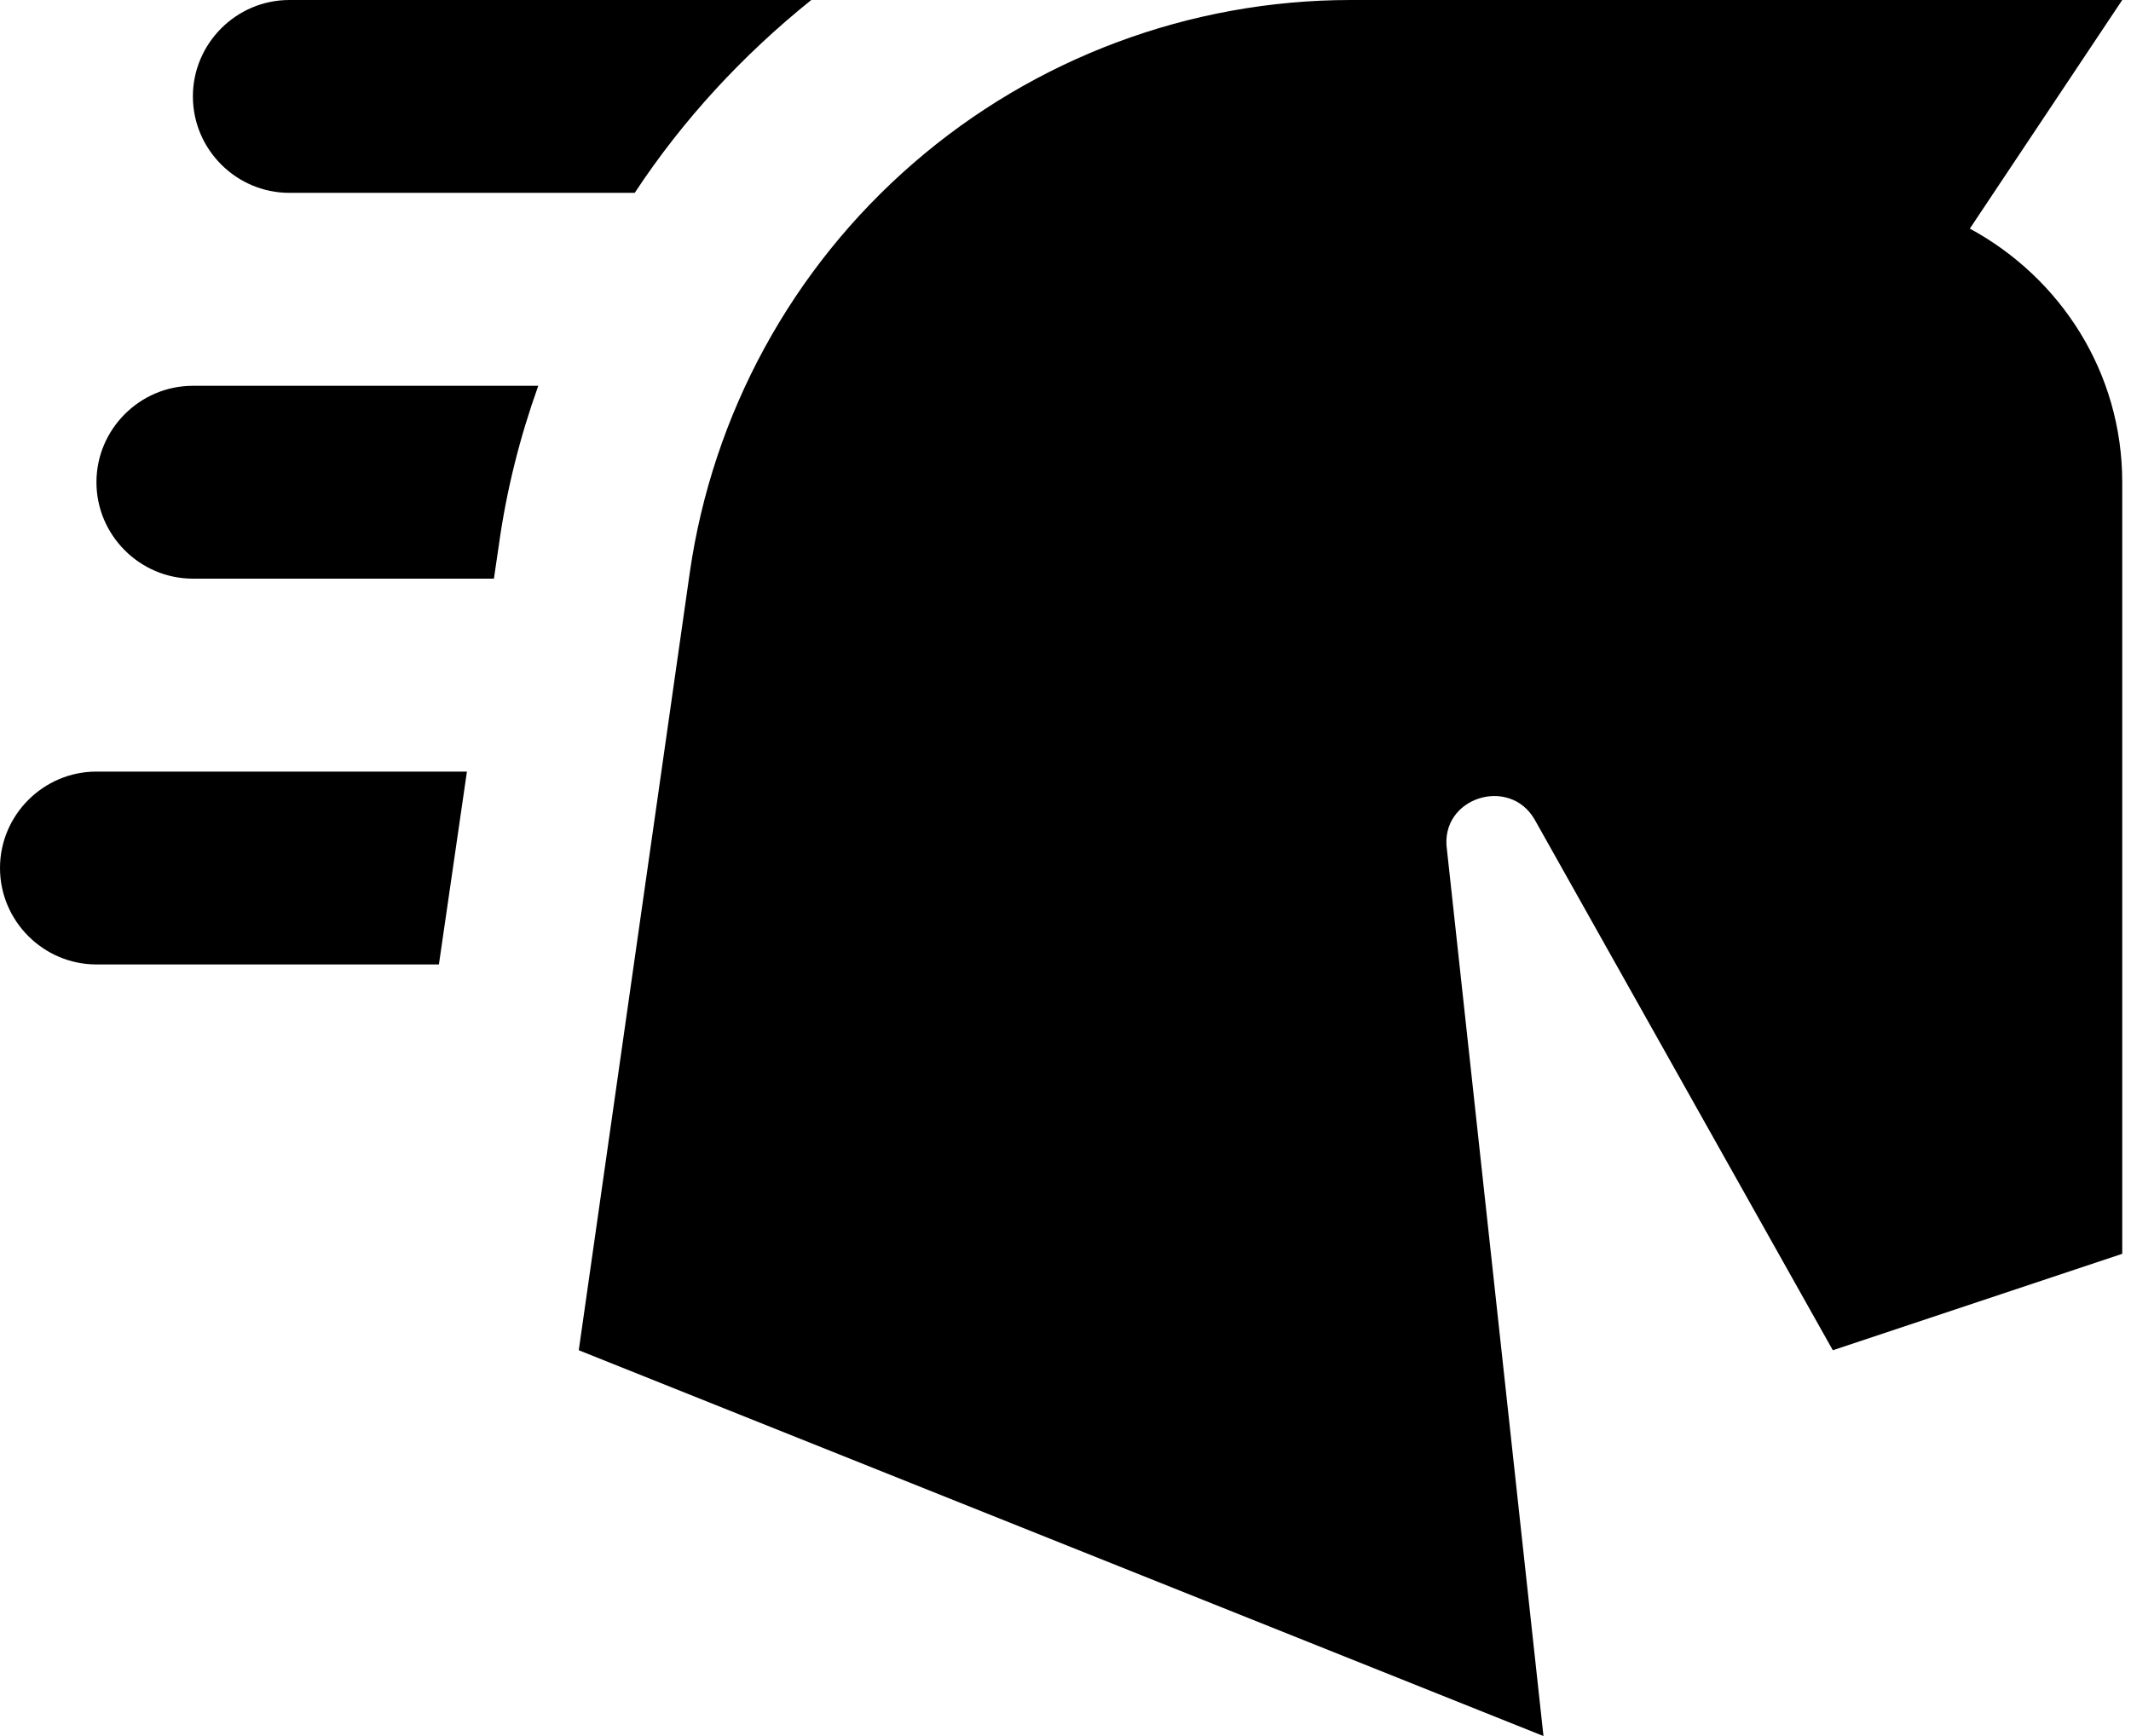 <svg width="27" height="22" viewBox="0 0 27 22" fill="none" xmlns="http://www.w3.org/2000/svg">
<path d="M26.889 6.111V15.889L23.222 17.111L19.446 10.389C19.128 9.827 18.236 10.108 18.333 10.768L19.556 22L7.333 17.111L8.739 7.26C9.028 5.245 10.033 3.402 11.571 2.069C13.109 0.735 15.076 0.001 17.111 0H26.889L24.958 2.897C26.107 3.52 26.889 4.718 26.889 6.111ZM3.667 2.444H8.042C8.653 1.516 9.411 0.697 10.279 0H3.667C2.994 0 2.444 0.55 2.444 1.222C2.444 1.894 2.994 2.444 3.667 2.444ZM5.916 9.778H1.222C0.55 9.778 0 10.328 0 11C0 11.672 0.55 12.222 1.222 12.222H5.561L5.916 9.778ZM2.444 7.333H6.258L6.319 6.918C6.417 6.209 6.588 5.537 6.82 4.889H2.444C1.772 4.889 1.222 5.439 1.222 6.111C1.222 6.783 1.772 7.333 2.444 7.333Z" fill="black"/>
</svg>
